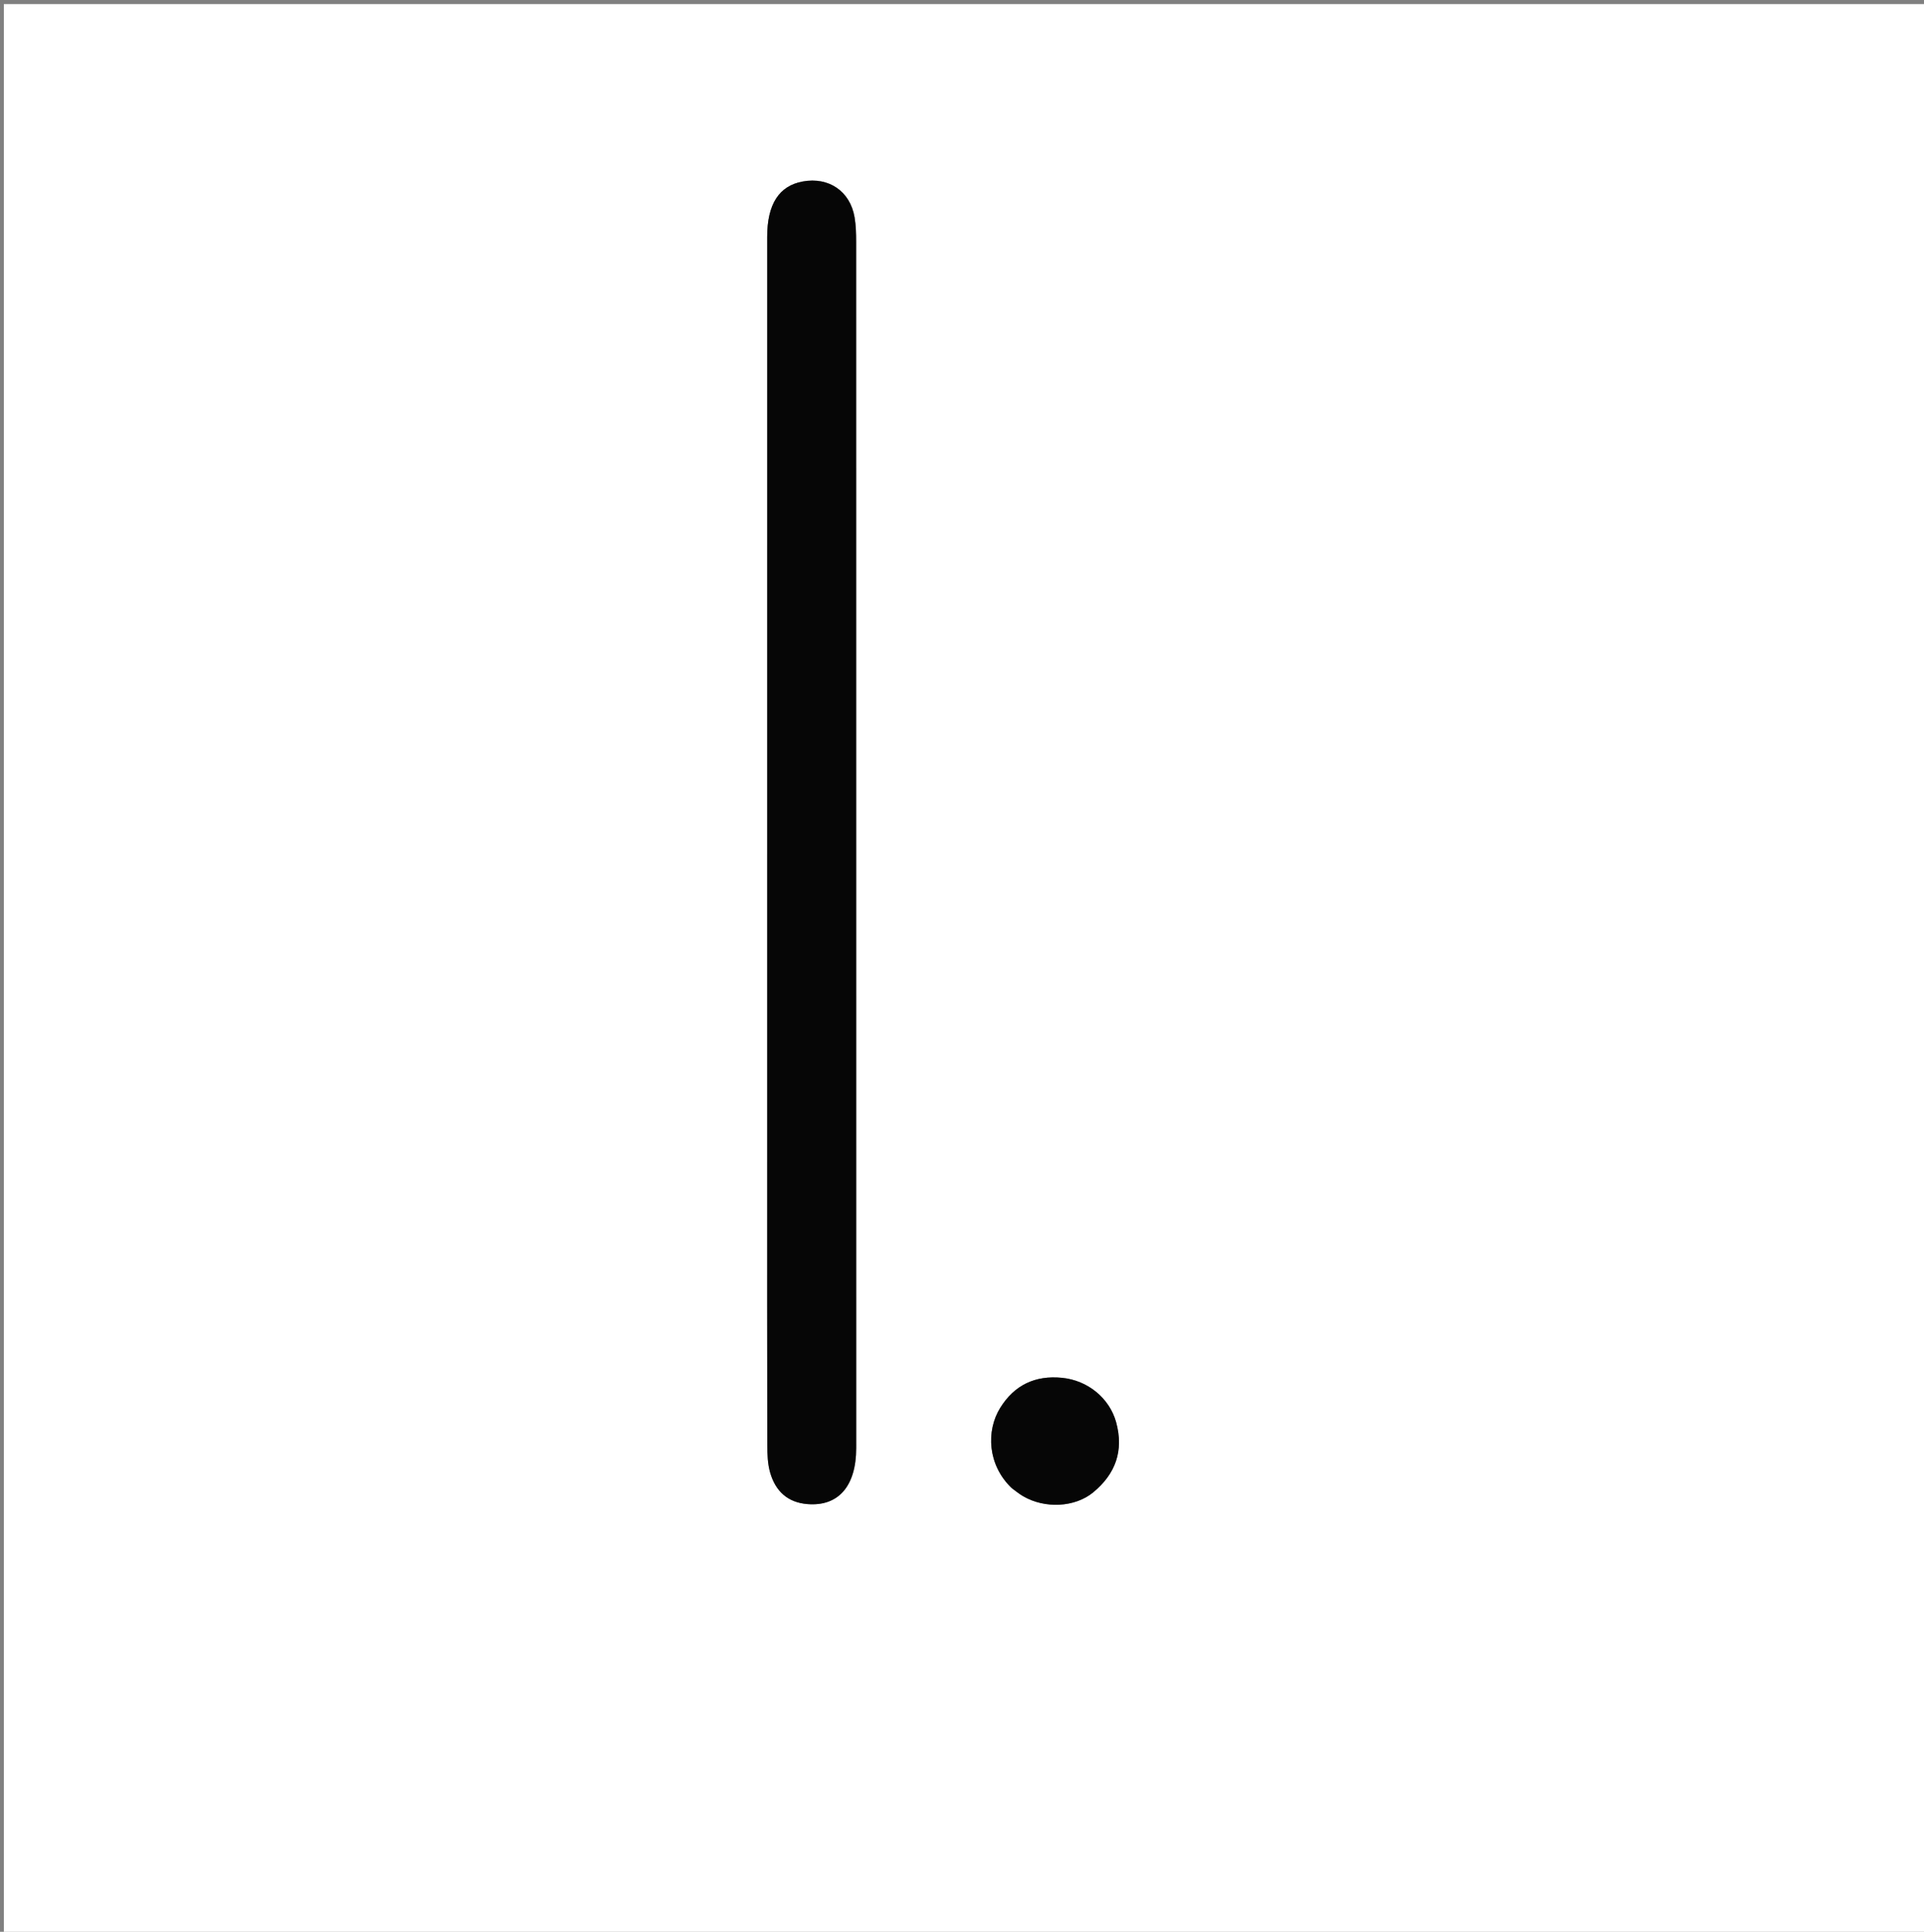 <svg version="1.1" id="Layer_1" xmlns="http://www.w3.org/2000/svg" xmlns:xlink="http://www.w3.org/1999/xlink" x="0px" y="0px"
	 width="100%" viewBox="0 0 512 514" enable-background="new 0 0 512 514" xml:space="preserve">
<rect x="0" y="0" width="512" height="514" fill="#808080" stroke="none"/>
<path fill="#FFFFFF" opacity="1" stroke="none" 
	d="
M223,515 
	C148.685,515 74.869,515 1.027,515 
	C1.027,343.726 1.027,172.453 1.027,1.09 
	C171.565,1.09 342.131,1.09 512.848,1.09 
	C512.848,172.333 512.848,343.667 512.848,515 
	C416.453,515 319.976,515 223,515 
M204.153,309.5 
	C204.153,334.5 204.132,359.499 204.185,384.499 
	C204.191,386.975 204.281,389.557 204.97,391.902 
	C206.391,396.736 209.567,399.771 214.891,400.2 
	C223.072,400.859 227.844,395.442 227.844,385.3 
	C227.848,278.302 227.849,171.303 227.831,64.304 
	C227.83,62.147 227.775,59.958 227.418,57.839 
	C226.25,50.89 220.567,47.019 213.618,48.288 
	C207.329,49.435 204.158,54.321 204.158,63.003 
	C204.15,144.835 204.153,226.668 204.153,309.5 
M269.405,396.114 
	C270.351,396.778 271.255,397.513 272.249,398.093 
	C278.059,401.484 286.058,401.085 290.928,397.067 
	C296.866,392.167 299.098,385.991 297.025,378.432 
	C295.274,372.049 289.521,367.274 282.598,366.592 
	C275.499,365.892 269.936,368.499 266.158,374.604 
	C262.368,380.73 262.802,389.777 269.405,396.114 
z"/>
<path fill="#060606" opacity="1" stroke="none" 
	d="
M204.153,309 
	C204.153,226.668 204.15,144.835 204.158,63.003 
	C204.158,54.321 207.329,49.435 213.618,48.288 
	C220.567,47.019 226.25,50.89 227.418,57.839 
	C227.775,59.958 227.83,62.147 227.831,64.304 
	C227.849,171.303 227.848,278.302 227.844,385.3 
	C227.844,395.442 223.072,400.859 214.891,400.2 
	C209.567,399.771 206.391,396.736 204.97,391.902 
	C204.281,389.557 204.191,386.975 204.185,384.499 
	C204.132,359.499 204.153,334.5 204.153,309 
z"/>
<path fill="#060606" opacity="1" stroke="none" 
	d="
M269.146,395.865 
	C262.802,389.777 262.368,380.73 266.158,374.604 
	C269.936,368.499 275.499,365.892 282.598,366.592 
	C289.521,367.274 295.274,372.049 297.025,378.432 
	C299.098,385.991 296.866,392.167 290.928,397.067 
	C286.058,401.085 278.059,401.484 272.249,398.093 
	C271.255,397.513 270.351,396.778 269.146,395.865 
z"/>
</svg>